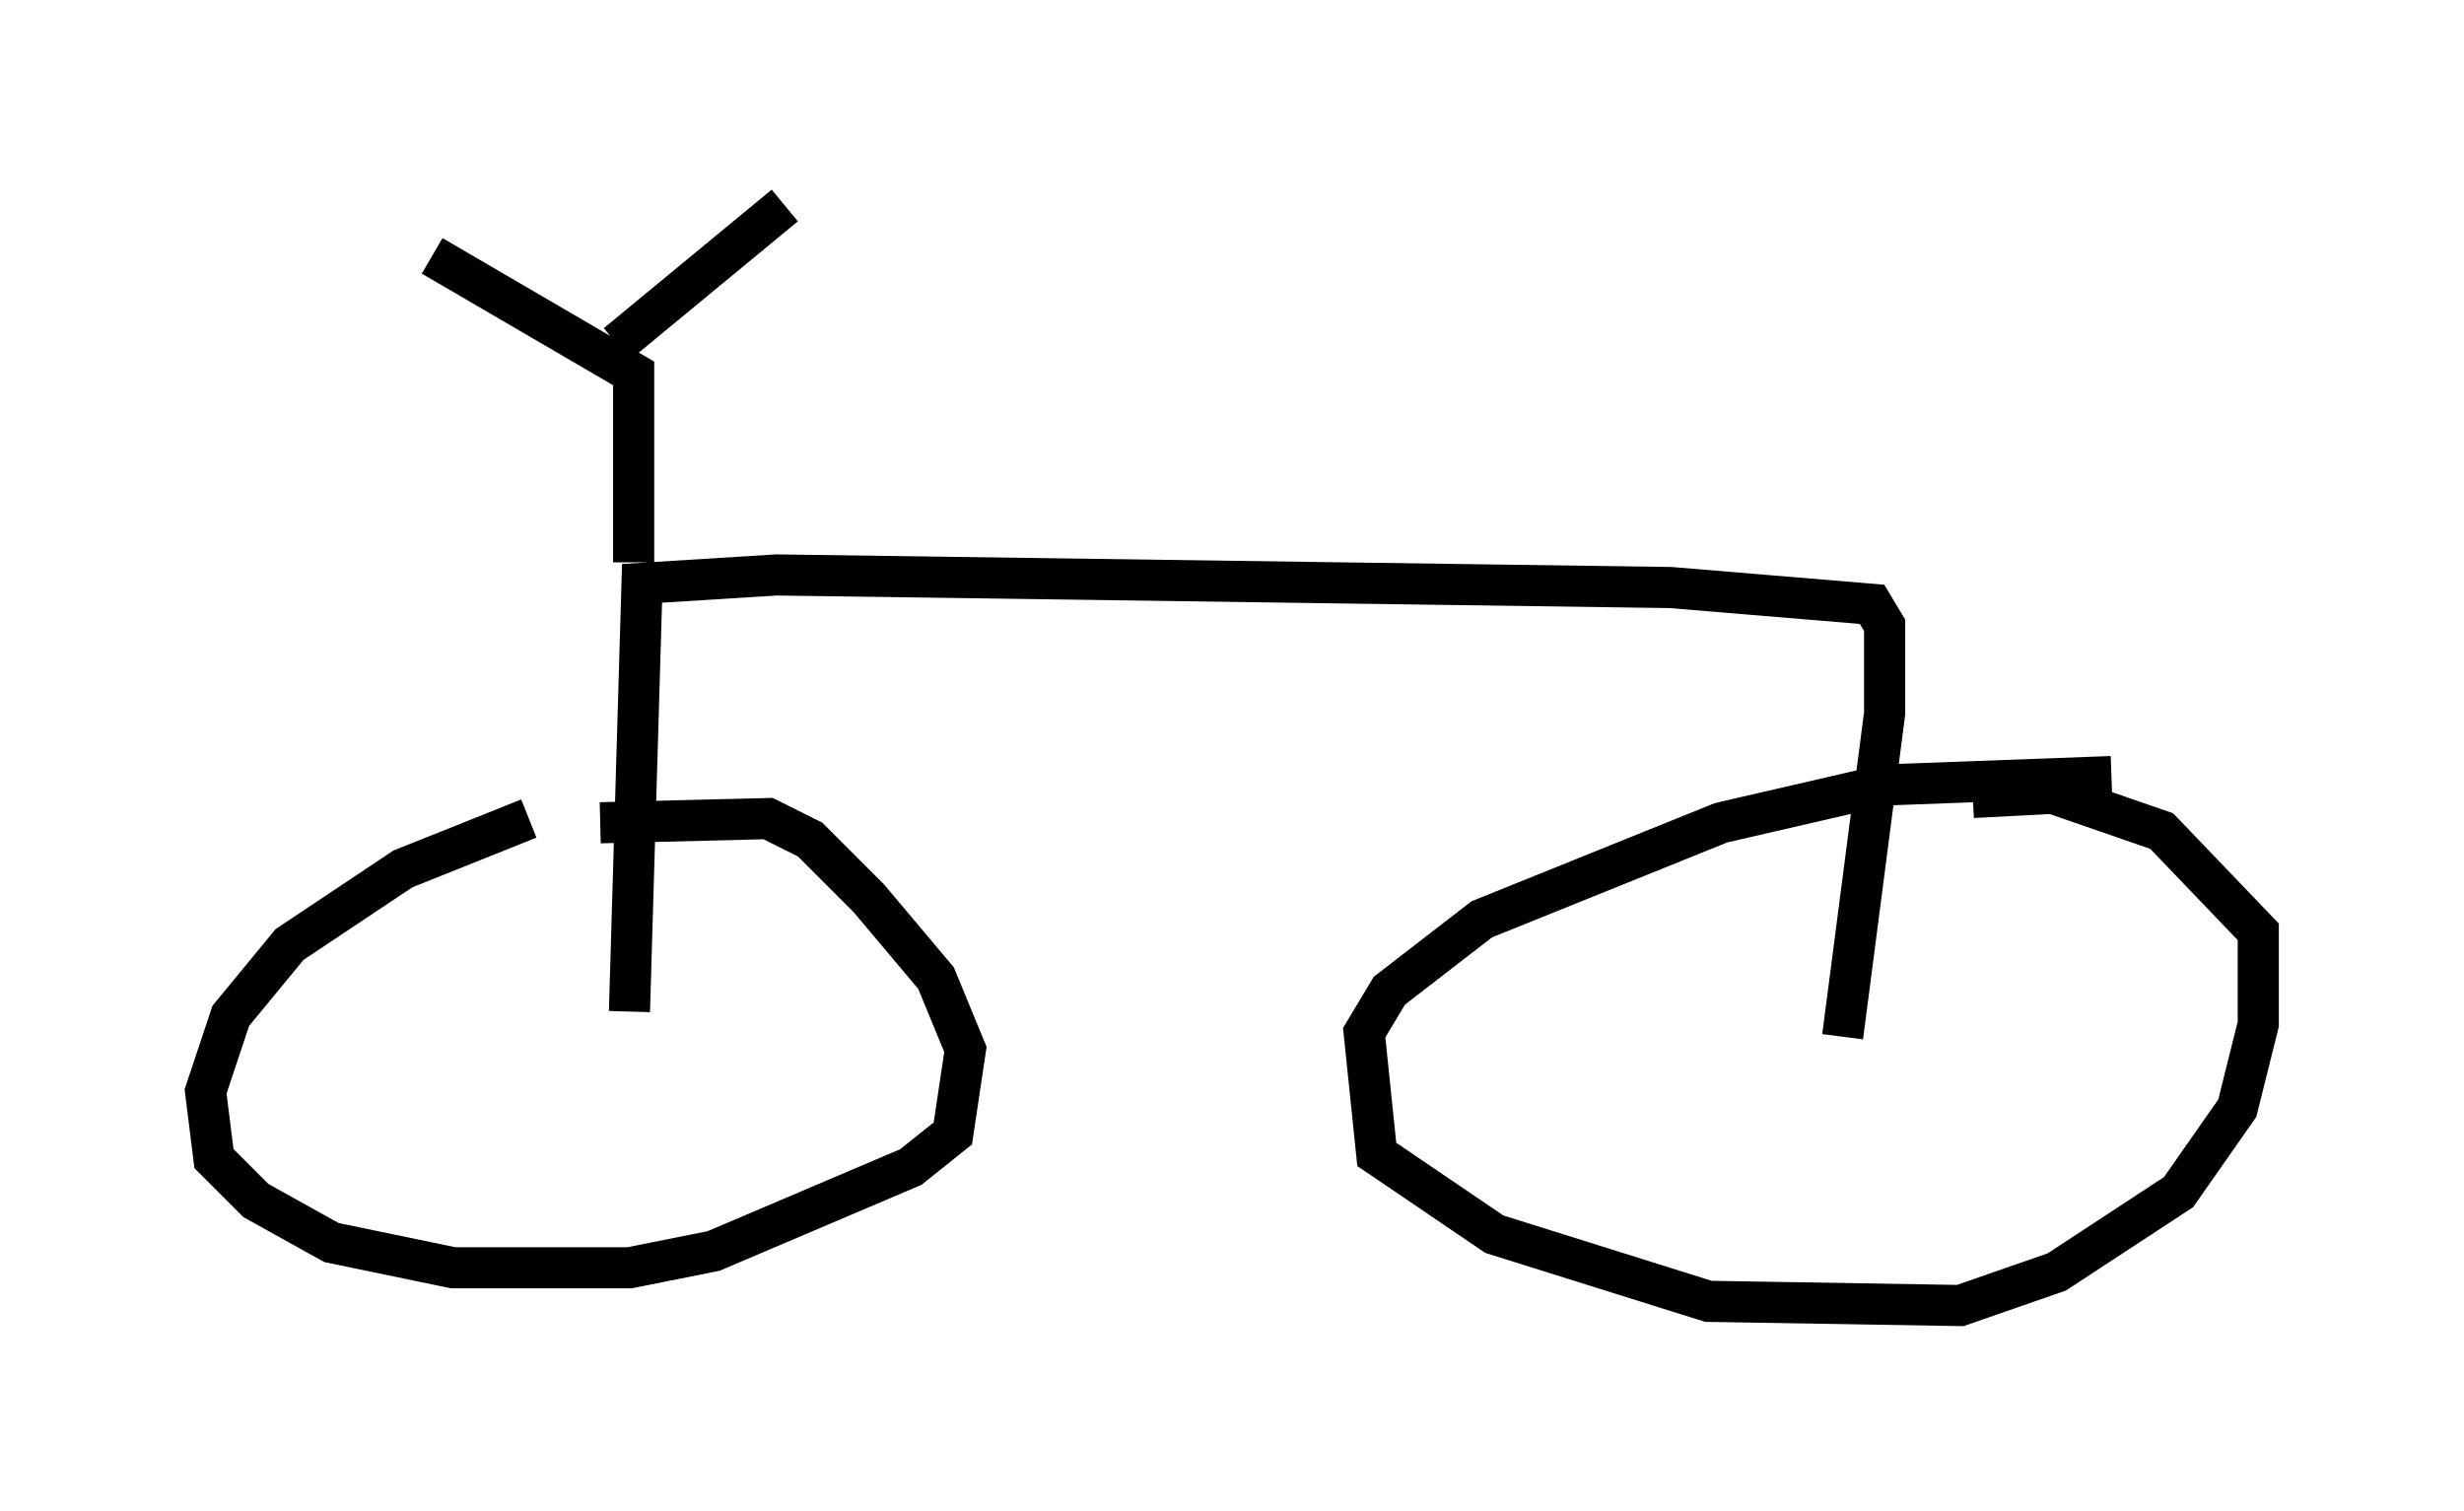 <?xml version="1.0" encoding="utf-8" ?>
<svg baseProfile="full" height="36.746" version="1.1" width="59.919" xmlns="http://www.w3.org/2000/svg" xmlns:ev="http://www.w3.org/2001/xml-events" xmlns:xlink="http://www.w3.org/1999/xlink"><defs /><rect fill="white" height="36.746" width="59.919" x="0" y="0" /><path d="M15.208, 19.598 m-2.348, 0.306 l-3.063, 1.225 -2.756, 1.838 l-1.429, 1.735 -0.613, 1.838 l0.204, 1.633 1.021, 1.021 l1.838, 1.021 2.96, 0.613 l4.288, 0.0 2.042, -0.408 l4.798, -2.042 1.021, -0.817 l0.306, -2.042 -0.715, -1.735 l-1.633, -1.94 -1.429, -1.429 l-1.021, -0.51 -4.083, 0.102 m36.75, -1.123 l-5.513, 0.204 -3.981, 0.919 l-5.819, 2.348 -2.246, 1.735 l-0.613, 1.021 0.306, 2.96 l2.858, 1.94 5.206, 1.633 l6.125, 0.102 2.348, -0.817 l2.96, -1.94 1.429, -2.042 l0.51, -2.042 0.0, -2.246 l-2.348, -2.45 -2.654, -0.919 l-1.94, 0.102 m-32.667, 5.206 l0.306, -10.413 3.267, -0.204 l21.744, 0.306 4.9, 0.408 l0.306, 0.51 0.0, 2.144 l-1.021, 7.861 m-29.4, -11.536 l0.0, -4.594 -4.9, -2.858 m4.492, 2.144 l4.083, -3.369 " fill="none" stroke="black" stroke-width="1" /></svg>